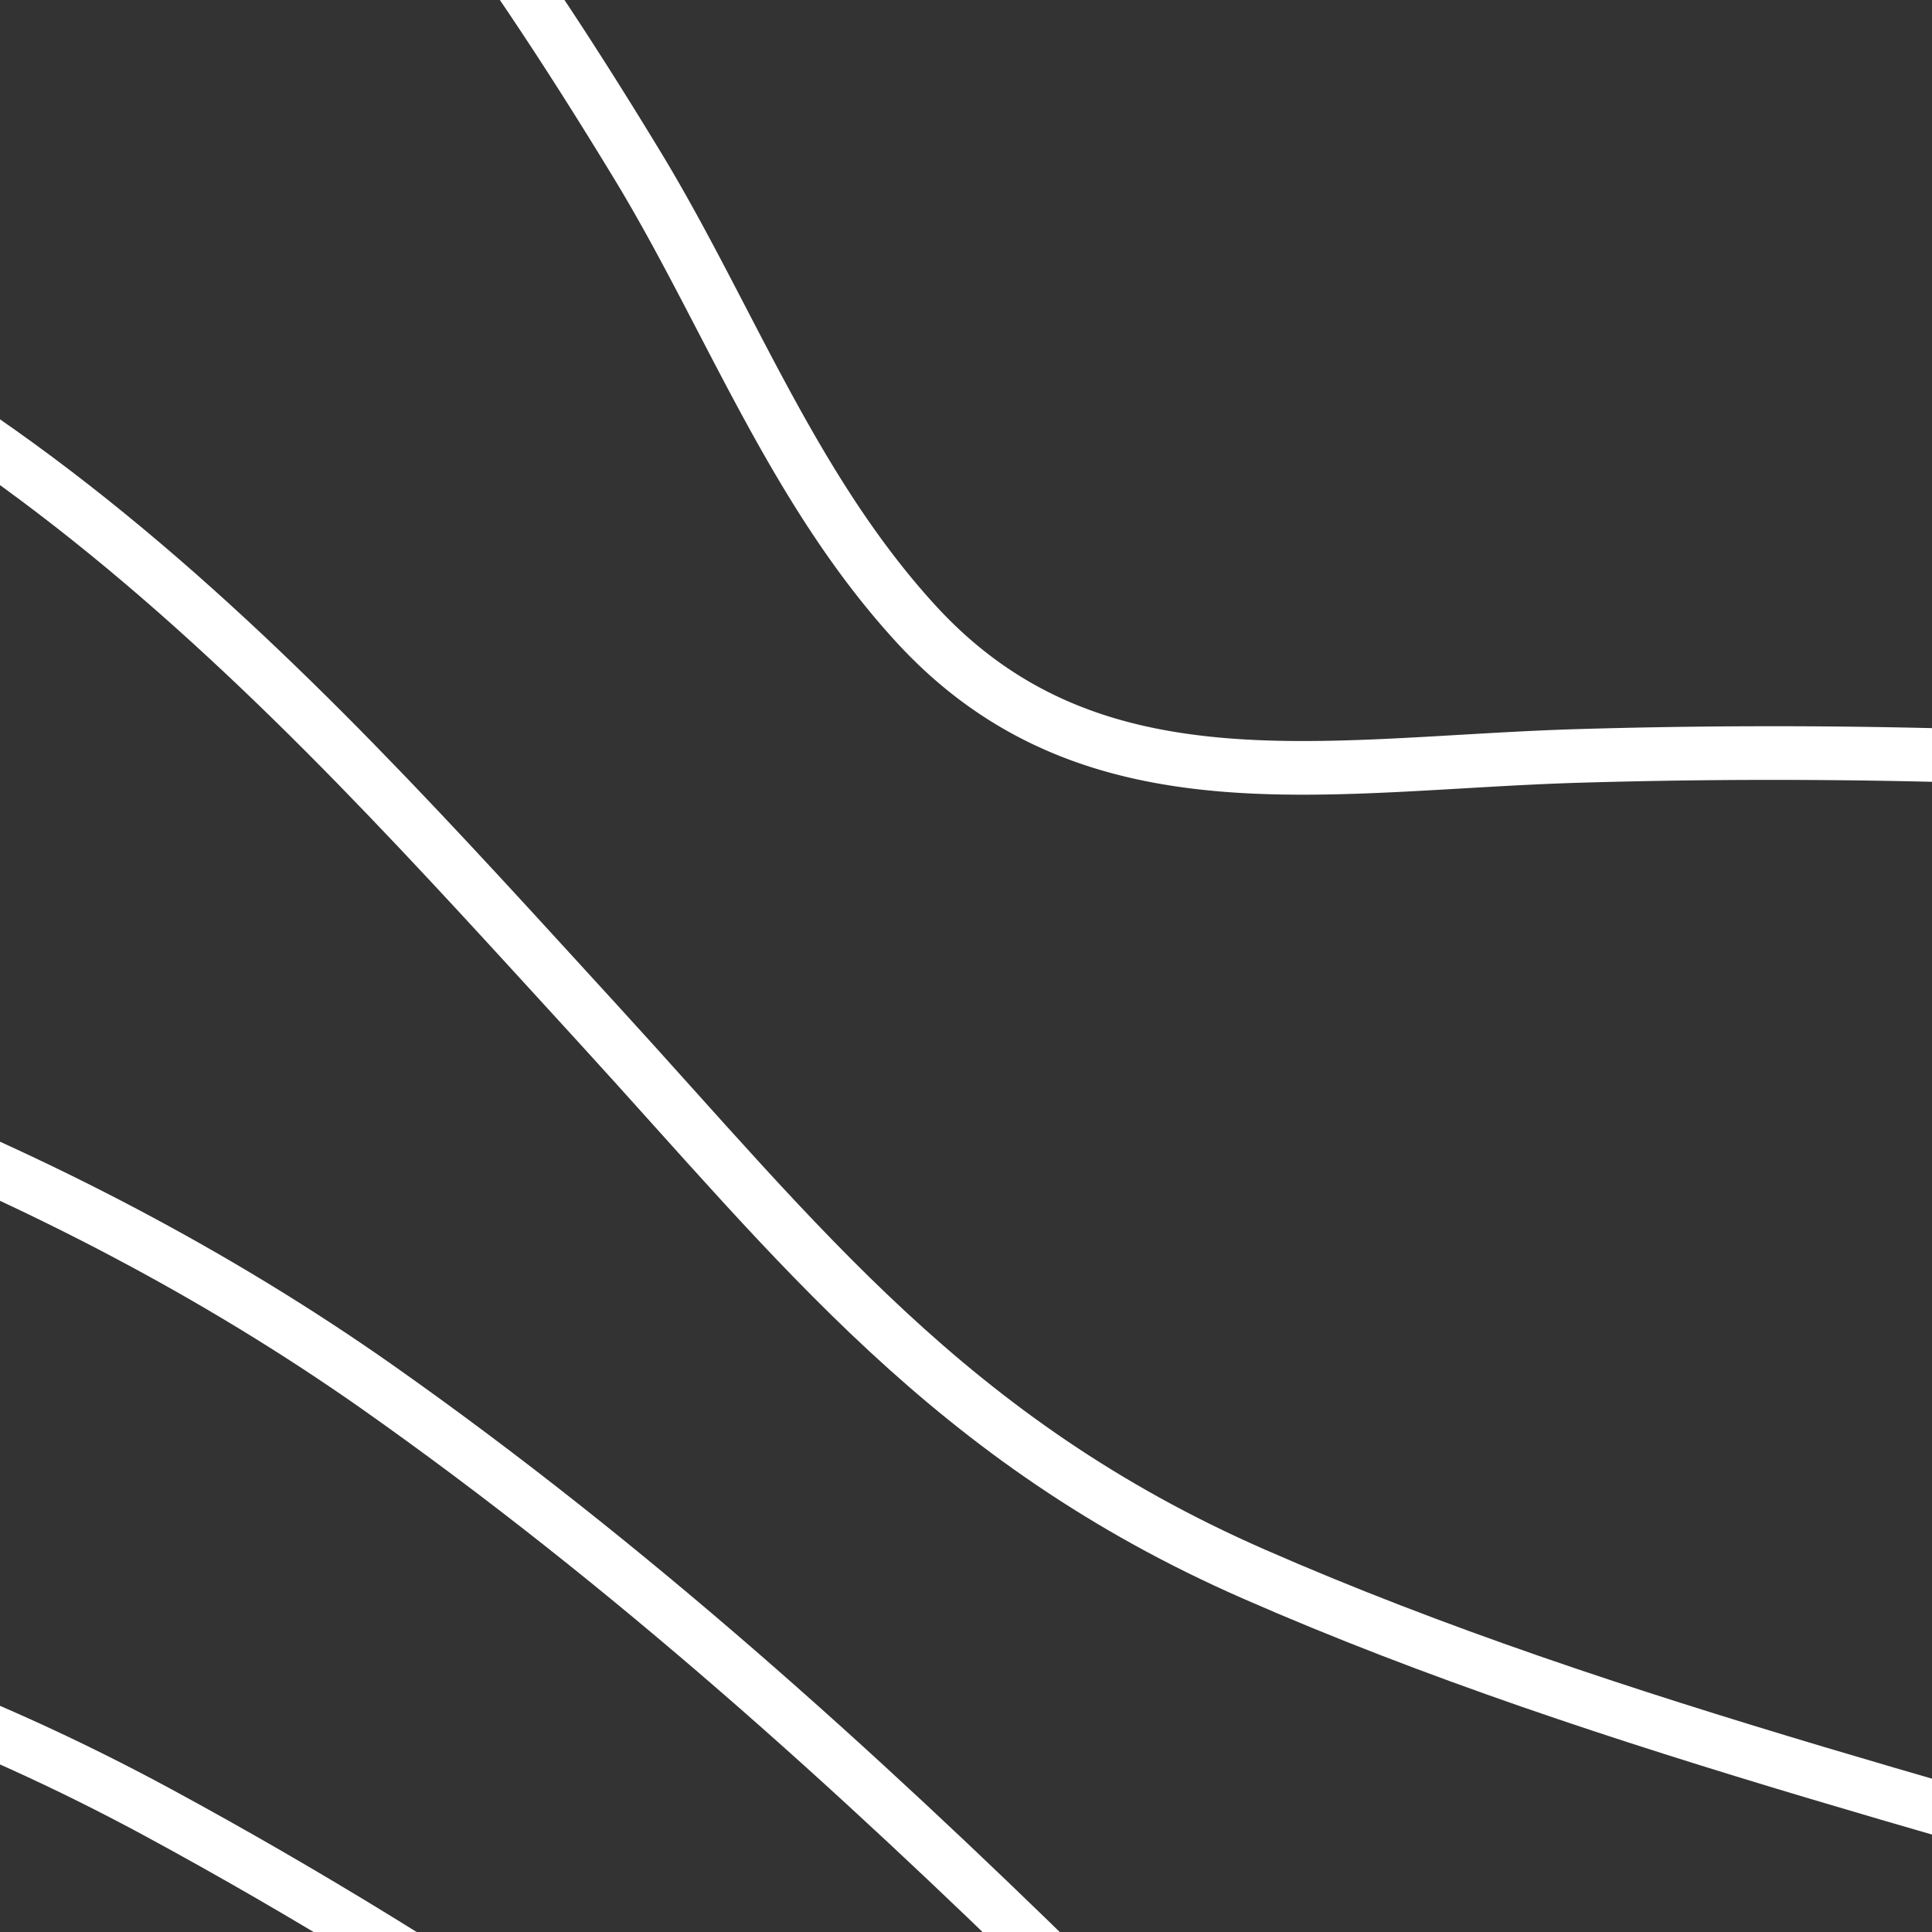 <svg width="180" height="180" fill="none" xmlns="http://www.w3.org/2000/svg">

  <rect width="100%" height="100%" fill="#333333" stroke="none"/>

  <!-- <style>
    path { fill: #000; }
    @media (prefers-color-scheme: dark) {
      path { fill: #fff; }
    }
  </style> -->

  <g clip-path="url(#clip0)" clip-rule="evenodd" stroke="#fff" stroke-width="5"><path d="M-249.15 818.76c-28.112-2.712-64.013 36.976-82.142 53.649-35.856 32.965-69.39 67.629-103.365 101.896-33.975 34.265-67.878 68.645-104.637 100.875-23.862 20.94-50.851 45.64-83.187 58.21-68.91 26.79-48.618-77.43-47.318-104.83 3.292-69.686 12.942-149.033-14.679-217.438-16.489-40.836-49.12-59.734-99.774-56.401-16.471 1.06-35.913 7.138-51.021-1.179-16.137-8.882-24.204-26.4-29.35-40.784-18.742-52.46-15.719-110.311-13.385-163.593 2.454-57.461 9.199-115.033 14.637-171.788 2.307-24.065-5.72-50.245-11.993-74.011-8.223-31.157-17.866-62.097-27.081-93.102-20.208-68.204-41.642-138.546-41.489-208.545.094-43.837 10.616-90.703 51.066-120.705 20.31-15.064 48.867-21.15 74.426-28.472 30.88-8.87 62-17.242 92.49-26.924 98.199-31.193 195.995-79.982 210.066-173.689 2.126-14.176 1.26-28.394 2.256-42.616.644-9.056 4.114-16.825 15.981-19.024 29.768-5.537 72.762 25.568 94.617 38.747 47.839 28.852 93.119 60.52 139.816 90.614 30.881 19.909 72.474 53.179 111.994 57.45 35.212 3.804 64.536-32.041 83.991-51.205 18.217-17.96 44.52-51.172 77.795-50.003 16.134.568 28.55 10.561 37.952 20.638 16.439 17.66 27.325 37.197 46.465 53.52 31.401 26.769 75.875 50.964 121.669 52.352 31.731.96 53.845-11.699 75.45-28.457 9.084-7.043 15.593-12.846 29.1-11.911 21.448 1.474 43.387 10.606 62.644 18.247 68.917 27.34 134.637 62.944 195.485 101.32 30.408 19.176 60.59 39.625 85.773 63.533 16.54 15.662 36.004 36.5 33.857 57.646-2.456 24.484-15.841 49.309-26.293 72.299-19.531 42.938-41.36 85.102-63.622 127.047-51.502 97.001-106.258 192.714-164.267 287.14-40.918 66.506-82.034 134.49-133.702 195.693-10.137 11.929-21.672 22.992-34.448 33.039-13.437 10.756-20.404 25.077-25.998 39.746-34.721 91.044-25.562 195.524-22.796 290.726.696 24.16 1.409 48.32 1.172 72.46-.203 20.75 2.662 45.91-7.358 65.09-19.727 37.8-74.418-2.47-96.65-19.4-78.277-59.61-142.22-132.81-208.124-201.317-31.39-32.58-62.667-65.372-96.158-96.562-17.41-16.238-45.221-47.604-69.865-49.981z"/><path d="M-252.115 800.625c-31.312 12.723-56.055 38.076-79.034 58.875-33.079 29.931-64.608 61.063-96.896 91.602-30.533 28.877-61.383 57.788-95.392 83.958-20.739 15.95-45.645 36.09-74.517 41.73-62.581 12.25-43.462-85.523-42.607-110.049 2.147-60.972 8.136-129.741-18.22-188.992-16.46-36.998-48.136-54.698-94.864-51.848-16.167.984-30.215 4.27-45.451-3.203-17.633-8.643-27.482-25.442-34.103-40.6-20.744-47.485-20.778-101.157-20.354-150.331.439-50.801 2.45-103.575 10.713-151.956 3.298-19.348-2.078-42.538-5.992-62.406-6.034-30.571-13.483-60.979-20.187-91.468-13.64-61.965-26.403-125.416-22.296-188.043 2.965-45.215 16.116-91.348 52.488-125.562 36.881-34.673 89.835-46.385 140.681-62.563 87.901-27.932 195.267-66.797 221.514-149.188 3.984-12.493 3.748-24.908 5.691-37.592.994-6.523 2.808-13.88 11.03-16.414 21.345-6.578 56.415 20.833 71.304 30.368 41.142 26.345 79.889 55.211 120.091 82.526 31.921 21.694 67.101 48.662 106.407 59.758 47.697 13.465 87.883-39.211 124.055-55.525 62.725-28.28 90 39.959 115.062 74.767 28.771 39.971 84.939 76.217 138.456 48.344 20.464-10.664 33.462-25.007 59.084-28.116 40.071-4.862 84.187 6.282 122.209 17.304 57.155 16.592 113.052 39.382 163.363 67.786 36.019 20.348 92.347 53.76 83.877 93.563-5.676 26.798-19.244 53.258-31.443 78.681-18.258 38.068-38.464 75.439-59.281 112.537-47.945 85.65-99.789 169.911-155.75 252.001-38.195 56.011-186.571 208.052-192.521 220.015-17.728 35.672-19.492 78.075-21.157 116.519-2.218 51.138.176 102.482 2.025 153.73.863 24.393 2.442 48.977 1.628 73.337-.581 17.33-1.867 40.04-15.594 53.9-26.783 27.05-78.015-11.22-99.722-27.1-66.548-48.65-122.515-107.355-180.186-162.921-28.316-27.27-56.546-54.904-87.552-80.191-12.521-10.2-37.22-35.098-56.559-27.233z"/><path d="M-265.185 777.365c-63.808 36.925-114.004 91.689-168.826 137.799-27.524 23.143-55.744 46.378-87.682 65.515-16.608 9.956-37.593 22.361-59.357 22.421-58.222.14-41.503-88.039-41.019-114.886.921-51.905 3.536-110.385-21.186-160.039-15.114-30.338-43.21-47.351-82.527-45.909-17.444.638-32.432 2.852-48.721-4.889-16.502-7.843-27.299-21.817-35.057-35.65-22.313-39.751-26.008-86.74-28.015-129.176a833.3 833.3 0 016.397-148.71c5.725-43.119-5.532-87.732-11.561-130.999-7.98-57.317-14.137-115.476-6.597-172.553 5.963-45.076 21.737-89.528 55.384-125.198 34.258-36.239 82.006-55.303 133.109-71.683 77.253-24.761 180.473-54.923 215.671-122.719 5.128-9.859 6.539-19.386 8.315-29.907.86-5.111 1.633-11.744 8.436-13.639 16.381-4.558 44.667 21.206 54.683 28.609 31.976 23.63 62.249 48.806 93.724 72.895 29.384 22.489 59.914 46.835 95.417 62.536 56.545 24.989 96.864-32.72 152.402-25.417 34.48 4.538 56.559 34.171 71.56 57.387 18.444 28.582 28.492 68.08 65.666 85.19 27.689 12.745 45.933-1.064 68.892-10.803 38.9-16.505 89.021-12.867 131.492-6.482 57.392 8.622 114.81 25.57 165.932 49.745 23.175 10.955 47.125 23.929 64.244 41.21 16.046 16.191 19.157 30.304 13.641 49.236-16.906 57.955-53.493 114.512-86.51 168.401-41.488 67.707-86.45 134.076-135.946 197.873-33.754 43.502-69.302 87.883-113.589 124.595-11.546 9.568-24.026 19.301-38.629 25.679-10.978 4.828-19.807 6.459-26.733 15.758-20.518 27.564-20.014 68.818-21.34 100.424-2.132 50.535.594 101.314 2.556 151.949 1.174 29.55 8.555 85.735-24.695 105.901-28.711 17.401-71.796-11.397-94.07-26.136-56.33-37.282-104.483-82.802-154.476-125.568-22.912-19.6-45.946-39.891-71.91-56.784-6.619-4.315-15.289-11.033-23.67-12.878-9.606-2.09-17.543 2.371-25.405 6.902z"/><path d="M-250.963 775.067c-56.59 34.358-104.604 77.774-158.107 115.386-23.99 16.864-49.08 33.808-77.468 45.644-15.267 6.367-34.329 12.842-52.112 8.879-51.04-11.371-39.033-84.069-39.093-113.933-.037-44.369.549-95.277-23.411-136.91-15.692-27.272-41.681-39.515-76.91-38.252-37.789 1.358-63.706-12.757-81.898-40.789-22.789-35.143-29.288-77.27-33.042-115.796-4.48-46.412-3.867-92.895 1.834-138.883 5.547-44.724.737-89.077-.756-134.209-1.972-59.838.247-121.168 22.292-177.924 19.196-49.415 54.865-92.21 106.355-121.807 53.743-30.918 118.695-42.376 177.09-66.001 36.423-14.735 84.735-35.531 101.597-68.202 5.624-10.896 1.647-32.182 22.805-20.905 12.1 6.446 22.198 17.251 31.745 25.944 15.429 14.048 30.358 28.459 45.537 42.692 32.357 30.335 65.269 62.646 104.753 86.91 49.71 30.57 93.702-3.042 146.223 6.862C-5.265-60.9 15.86-42.373 32.013-23.394c10.463 12.28 19.271 25.453 27.381 38.813 8.473 13.953 14.379 30.051 25.88 42.633 16.365 17.927 38.355 13.063 61.906 12.372a615.512 615.512 0 01123.909 8.918c50.136 8.75 101.218 22.594 145.29 45.385 17.158 8.867 35.201 19.73 45.846 34.241 10.645 14.51 8.444 28.193 3.306 43.081-15.199 44.164-44.533 86.814-72.349 127.363-34.819 50.752-72.992 100.101-115.454 146.625-29.313 32.114-60.712 64.134-98.649 89.655-11.04 7.422-22.76 14.362-35.598 19.636-8.803 3.622-19.826 4.932-26.756 10.764-21.636 18.255-19.854 59.44-21.094 83.269-2.477 47.557 3.648 95.224 1.53 142.755-1.154 25.942-1.6 66.706-30.307 82.962-26.987 15.288-65.056-4.831-88.269-17.916-45.642-25.717-85.355-58.1-127.206-87.752-17.222-12.192-35.189-25.463-55.369-34.266-17.983-7.83-32.465 1.119-46.973 9.923z"/><path d="M-249.125 765.405c-49.462 26.904-94.376 60.814-144.616 87.871-29.42 15.836-78.956 43.221-116.359 24.939-41.102-20.065-36.745-75.192-36.994-107.335-.297-38.257-1.43-83.263-24.834-118.326-7.398-11.089-17.675-20.934-31.994-26.107-15.324-5.538-29.515-2.589-45.31-3.604-33.134-2.131-58.02-20.941-74.078-44.141-22.705-32.789-31.083-71.783-35.987-108.312-5.512-41.381-6.106-82.946-1.774-124.1 4.112-39.334 6.954-78.374 9.678-117.887 3.531-51.678 11.418-103.651 33.128-151.945 21.397-47.572 56.734-89.23 105.633-119.832 47.716-29.853 104.155-47.562 161.313-62.296 32.441-8.36 81.146-23.095 99.702-48.937 8.258-11.492 8.976-23.509 25.967-8.704 21.396 18.643 37.668 42.508 55.472 63.401 25.692 30.14 51.872 61.02 83.376 87.315 20.117 16.793 40.409 25.413 68.457 27.21 21.368 1.357 42.792-.06 63.984 3.87 49.743 9.216 80.894 45.042 110.055 76.88 18.755 20.479 32.781 38.871 61.136 51.29 33.513 14.686 70.724 23.172 105.936 34.272 38.667 12.192 78.794 25.82 111.776 47.273 29.365 19.097 41.301 39.937 30.036 68.206-17.558 44.093-54.081 85.626-87.758 122.955-34.266 37.996-72.212 74.911-117.064 104.746-24.22 16.107-51.754 25.997-77.43 39.883-32.24 17.472-25.462 64.997-25.673 92.815-.35 46.18 16.944 193.331-84.52 169.732-42.352-9.85-79.76-35.659-116.021-55.428-15.049-8.195-32.946-19.666-50.802-22.97-19.448-3.599-39.546 9.179-54.435 17.266z"/><path d="M-243.522 749.142c-44.374 19.9-86.905 44.777-134.295 60.917-30.692 10.476-71.225 19.721-100.538-.707-33.08-23.056-36.925-66.961-38.213-99.068-1.324-33.079-1.284-72.406-25.178-101.731-7.612-9.331-18.322-17.468-31.857-20.141-12.983-2.57-26.446-.342-39.674-2.856-29.705-5.637-52.904-23.004-68.887-43.999-47.284-62.104-50.585-147.807-45.095-216.464 2.753-34.364 9.908-69.297 15.96-103.554 7.853-44.453 19.563-88.587 41.226-129.56C-624.027 4.861-536.009-47.793-429.818-80.083c33.426-10.16 69.165-16.918 97.052-35.3 14.397-9.474 23.721-6.153 34.754 6.117 17.241 19.182 29.627 41.714 43.539 62.48 19.785 29.537 39.847 59.691 64.405 86.521 16.929 18.494 33.663 32.095 61.191 38.476 19.627 4.552 39.948 5.987 59.8 9.531 37.712 6.74 74.426 20.542 104.172 41.44 23.574 16.599 44.601 35.653 64.515 55.165 25.929 25.368 52.658 47.305 84.399 67.78 42.013 27.137 120.511 67.221 93.527 118.505-29.772 56.561-95.934 105.737-158.463 137.669-20.994 10.724-46.225 18.725-62.486 34.397-24.309 23.465-26.158 49.563-29.129 80.077-4.459 45.681-2.33 146.273-85.937 138.968-33.125-2.896-63.228-17.764-94.484-26.573-35.003-9.911-60.314.373-90.559 13.971z"/><path d="M-237.979 731.56c-57.073 18.361-152.291 62.822-209.014 16.048-29.978-24.708-38.241-63.92-42.239-96.52-3.247-26.237-2.329-57.394-25.06-79.253-16.712-16.067-43.75-12.392-65.913-20.129-27.475-9.599-48.953-27.46-64.351-48.305-43.036-58.251-50.438-133.983-47.153-198.531 3.418-67.038 26.111-139.004 61.875-198.822 44.604-74.583 120.077-126.24 212.316-158.405 17.027-5.935 34.41-11.135 51.603-16.747 11.534-3.773 22.944-9.939 34.947-12.62 20.013-4.461 35.09 4.674 46.5 18.039 16.429 19.226 27.22 41.9 38.869 63.108 15.944 29.004 31.491 58.578 50.859 86.013 13.035 18.438 27.129 37.782 52.088 46.417 17.022 5.892 35.406 8.605 53.48 10.269 38.758 3.563 69.906 8.37 103.885 26.74 55.78 30.213 104.376 72.943 143.967 116.906 31.071 34.502 79.246 88.996 51.846 131.974-24.543 38.565-75.918 57.41-118.212 80.197-20.56 11.08-39.613 23.931-55.033 39.731-19.439 19.92-28.73 39.576-34.128 64.946-9.089 42.7-16.857 107.68-81.4 114.685-23.819 2.588-47.697-2.649-71.584-2.435-31.58.242-59.359 7.431-88.148 16.694z"/><path d="M-233.467 706.965c-61.535 10.979-139.177 25.722-188.238-20.629-23.767-22.451-35.363-51.841-43.411-79.967-5.769-20.144-4.953-51.128-27.473-65.383-16.574-10.473-40.525-14.096-58.428-23.862-24.615-13.422-44.138-31.971-58.777-52.903-38.148-54.534-48.275-121.592-47.07-181.698 2.632-130.601 98.434-254.143 241.248-309.84 42.571-16.61 88.352-38.968 126.374-1.41 41.476 41.001 57.109 98.067 84.812 144.816 10.576 17.861 23.17 40.534 44.409 52.037 12.767 6.92 29.448 8.98 44.094 10.707 37.298 4.42 70.647 10.335 104.278 26.145 51.973 24.421 98.64 59.729 135.91 98.173 32.499 33.528 69.938 80.447 39.975 121.396-23.019 31.393-66.893 48.365-100.27 71.203C26.796 521.161.118 554.525-15.1 592.576c-14.774 37.018-26.354 78.084-74.89 93.504-16.65 5.29-38.034 10.416-55.956 11.227-29.54 1.248-58.811 4.478-87.522 9.658z"/><path d="M-230.271 679.358c-61.205 1.794-124.29-3.654-168.245-44.933-20.506-19.264-34.128-42.381-46.242-65.592-8.914-17.077-16.128-34.512-32.177-48.209-14.858-12.688-32.556-22.976-47.871-35.323-20.302-16.298-37.408-35.078-50.661-55.619-33.148-51.48-45.069-111.255-45.656-167.356-.296-27.159 1.07-56.45 11.9-82.31 10.452-24.975 25.447-49.202 42.328-71.436 35.856-47.27 85.345-86.39 145.552-112.307 41.297-17.77 80.512-25.684 117.378 6.393 41.555 36.161 61.253 88.3 86.179 132.145 17.095 30.073 33.457 63.496 75.246 72.986 33.252 7.555 64.87 14.153 95.612 28.15 45.332 20.79 85.485 48.699 118.078 82.072 29.682 30.507 53.731 67.747 32.505 104.996-16.841 29.509-50.032 50.384-74.75 75.162-27.6 27.609-44.47 59.292-58.86 92.994-12.97 30.284-31.035 58.212-65.143 75.204-6.971 3.479-14.544 7.107-22.198 9.561-9.766 3.13-19.01 1.883-29.579 1.63-27.89-.696-55.695.984-83.396 1.792z"/><path d="M-232.15 648.377c-57.319-6.43-110.42-23.18-152.035-58.642-17.803-15.161-31.975-32.555-48.044-48.885-12.956-13.15-24.976-25.555-35.269-40.214-24.366-34.768-57.443-64.356-78.588-100.827-28.275-48.691-41.204-102.514-43.282-154.84-1.018-25.551.354-51.703 6.917-76.792 5.636-21.548 19.813-41.304 34.117-59.514 28.021-35.694 66.124-69.258 112.116-89.645 101.397-44.947 160.341 69.644 195.64 128.964 16.239 27.282 34.104 68.271 70.273 82.408 25.838 10.104 52.419 17.347 77.221 29.509 66.609 32.668 142.746 93.056 124.93 161.562-7.617 29.314-29.144 54.569-44.557 81.102-15.873 27.32-26.084 56.138-37.023 85.092-10.217 27.061-23.012 48.162-53.155 63.279-14.395 7.226-30.521 4.842-47.202 3.941-27.399-1.488-54.905-3.469-82.059-6.498z"/><path d="M-236.715 619.878c-85.499-19.872-175.898-70.884-220.076-136.987-51.969-77.757-93.992-160.563-99.707-247.81-2.651-40.449-1.546-84.357 23.941-119.717 19.387-26.912 47.41-57.62 83.715-69.857 88.801-29.944 147.835 62.401 182.241 115.09 18.522 28.368 35.785 63.843 64.694 86.724 16.761 13.273 39.868 21.51 58.611 32.749 56.8 34.061 100.247 85.106 103.07 143.544 1.301 27.019-6.303 53.342-12.86 79.369-6.711 26.643-11.629 53.806-19.903 80.122-6.608 21.007-16.688 45.534-45.5 50.624-36.308 6.422-83.31-5.739-118.226-13.851z"/></g><defs><clipPath id="clip0"><path fill="#fff" d="M0 0h180v180H0z"/></clipPath></defs></svg>
